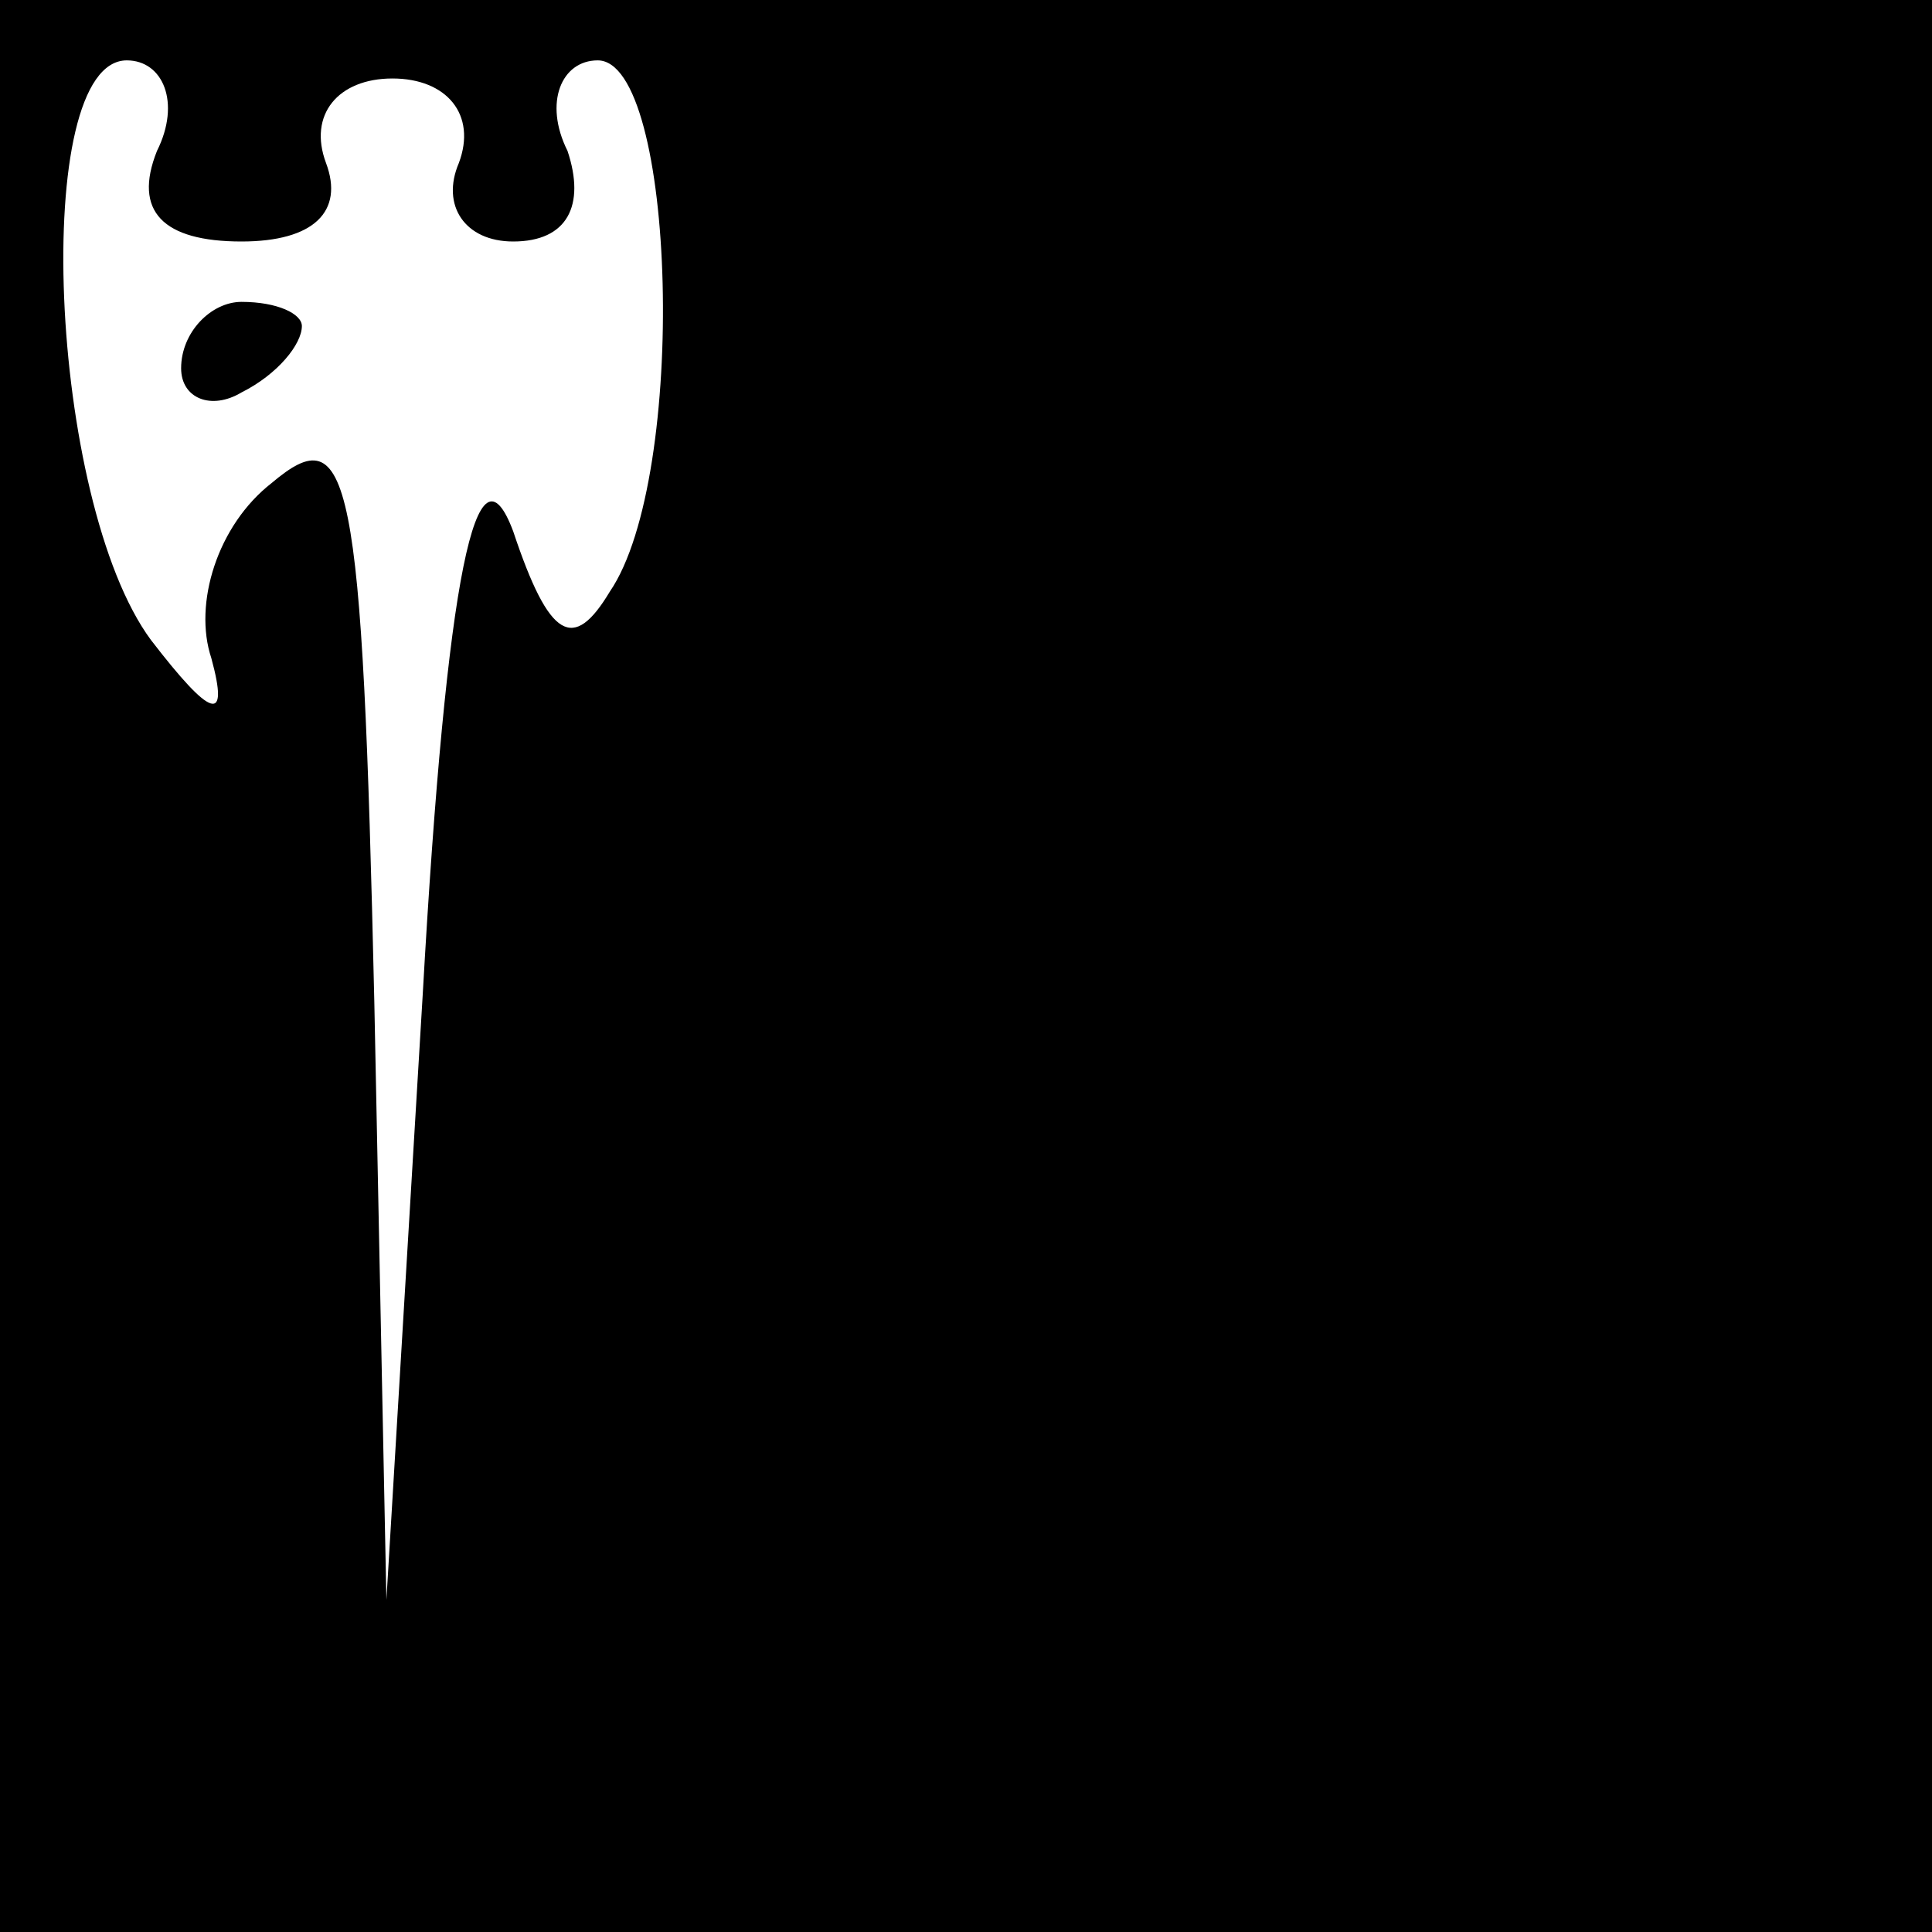 <?xml version="1.0" standalone="no"?>
<!DOCTYPE svg PUBLIC "-//W3C//DTD SVG 20010904//EN"
 "http://www.w3.org/TR/2001/REC-SVG-20010904/DTD/svg10.dtd">
<svg version="1.0" xmlns="http://www.w3.org/2000/svg"
 width="32pt" height="32pt" viewBox="0 0 32 32"
 preserveAspectRatio="xMidYMid meet">
<rect x="0" y="0" width="32" height="32" fill="#808080" stroke="none"/>
<g transform="translate(0,32) scale(0.1,-0.1)"
fill="#000000" stroke="none">
<path fill="#000000" stroke="none" d="M0 160 l0 -160 160 0 160 0 0 160 0
160 -160 0 -160 0 0 -160z"/>
<path fill="#ffffff" stroke="none" d="M26 295 c-4 -10 1 -15 14 -15 12 0 17
5 14 13 -3 8 2 14 11 14 9 0 14 -6 11 -14 -3 -7 1 -13 9 -13 9 0 12 6 9 15 -4
8 -1 15 5 15 13 0 15 -69 2 -88 -6 -10 -10 -8 -16 10 -6 16 -11 -6 -15 -77
l-6 -100 -2 99 c-2 88 -4 97 -17 86 -9 -7 -13 -20 -10 -29 3 -11 0 -10 -10 3
-17 23 -20 96 -4 96 6 0 9 -7 5 -15z"/>
<path fill="#000000" stroke="none" d="M30 259 c0 -5 5 -7 10 -4 6 3 10 8 10
11 0 2 -4 4 -10 4 -5 0 -10 -5 -10 -11z"/>
</g>
</svg>
